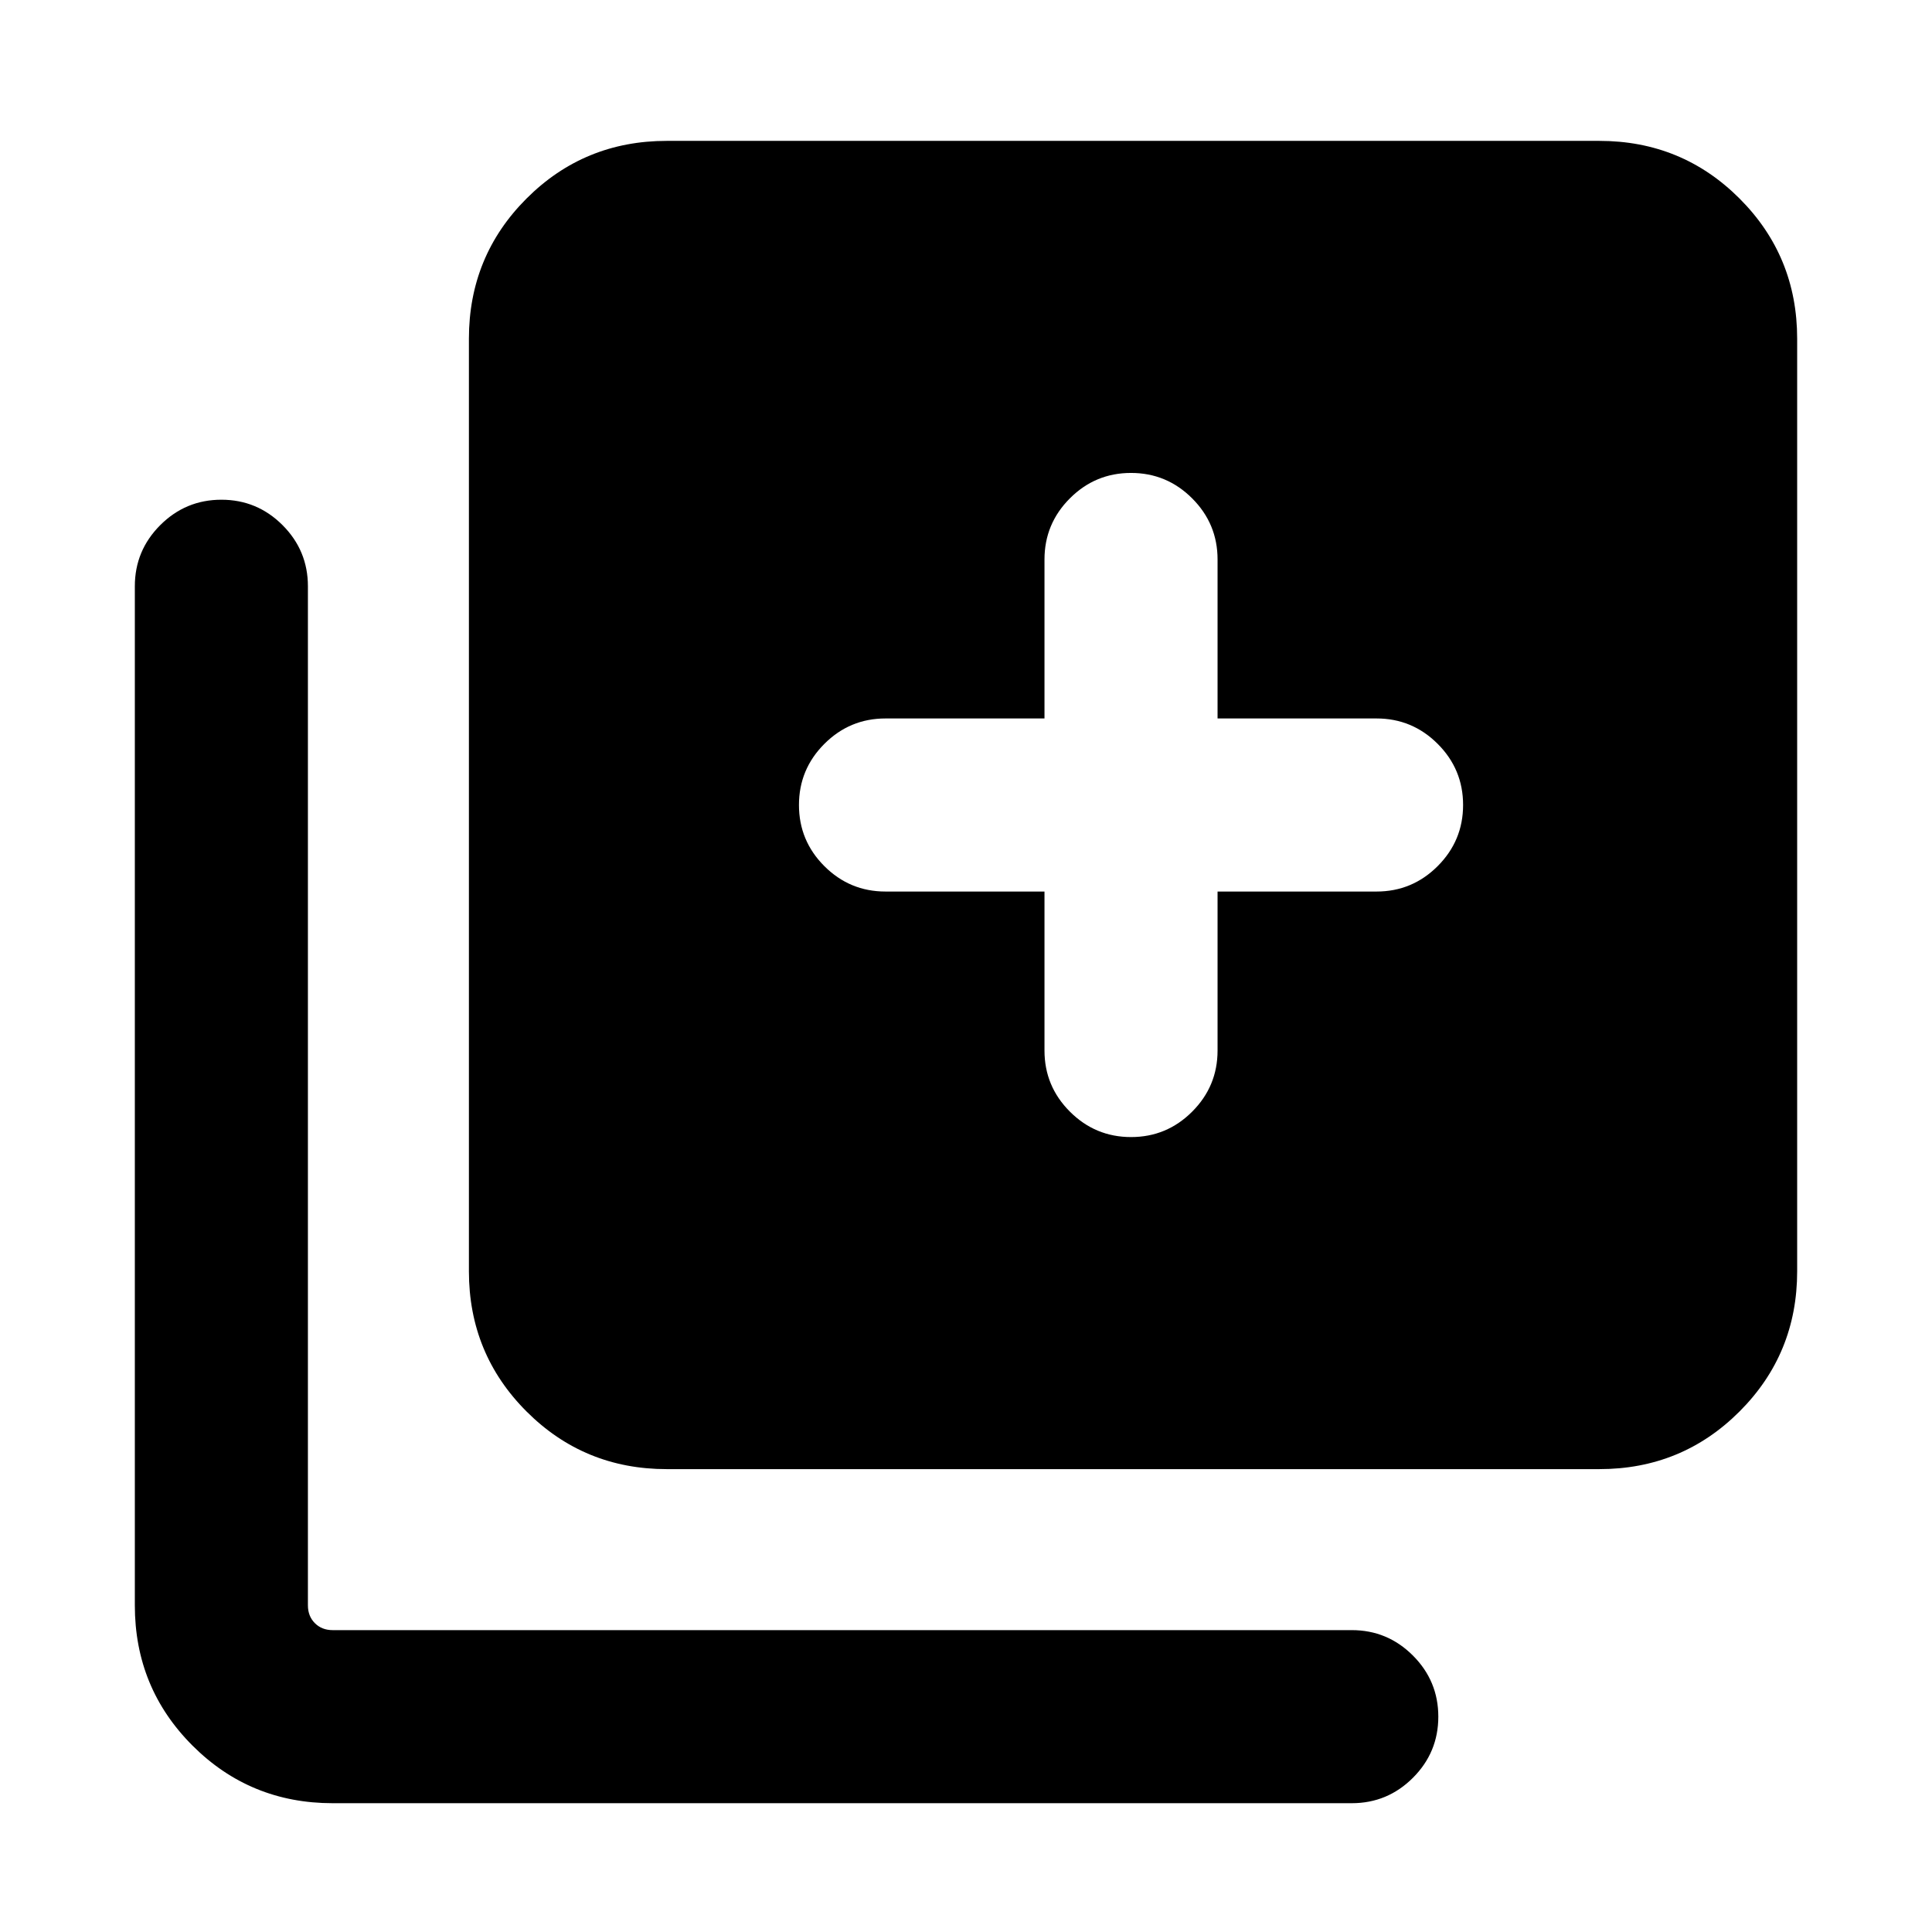 <svg xmlns="http://www.w3.org/2000/svg" height="24" viewBox="0 -960 960 960" width="24"><path d="M562.01-395q17.76 0 30.37-12.63Q605-420.25 605-438v-79h79q17.75 0 30.37-12.63Q727-542.26 727-560.01q0-17.76-12.63-30.37Q701.75-603 684-603h-79v-79q0-17.75-12.63-30.37Q579.74-725 561.99-725q-17.76 0-30.37 12.63Q519-699.75 519-682v79h-79q-17.75 0-30.38 12.63Q397-577.74 397-559.99q0 17.76 12.62 30.37Q422.25-517 440-517h79v79q0 17.75 12.63 30.37Q544.26-395 562.01-395Zm-230.7 165q-41.03 0-69.67-28.64T233-328.31v-463.38q0-41.03 28.64-69.67T331.31-890h463.38q41.03 0 69.67 28.64T893-791.69v463.38q0 41.03-28.64 69.67T794.69-230H331.31Zm-166 166q-41.03 0-69.67-28.64T67-162.31v-506.38q0-17.75 12.63-30.38 12.63-12.62 30.38-12.62 17.76 0 30.38 12.62Q153-686.44 153-668.69v506.38q0 5.38 3.46 8.85 3.46 3.46 8.85 3.46h506.38q17.75 0 30.38 12.63 12.62 12.63 12.62 30.38 0 17.76-12.62 30.37Q689.44-64 671.69-64H165.31Z"/></svg>